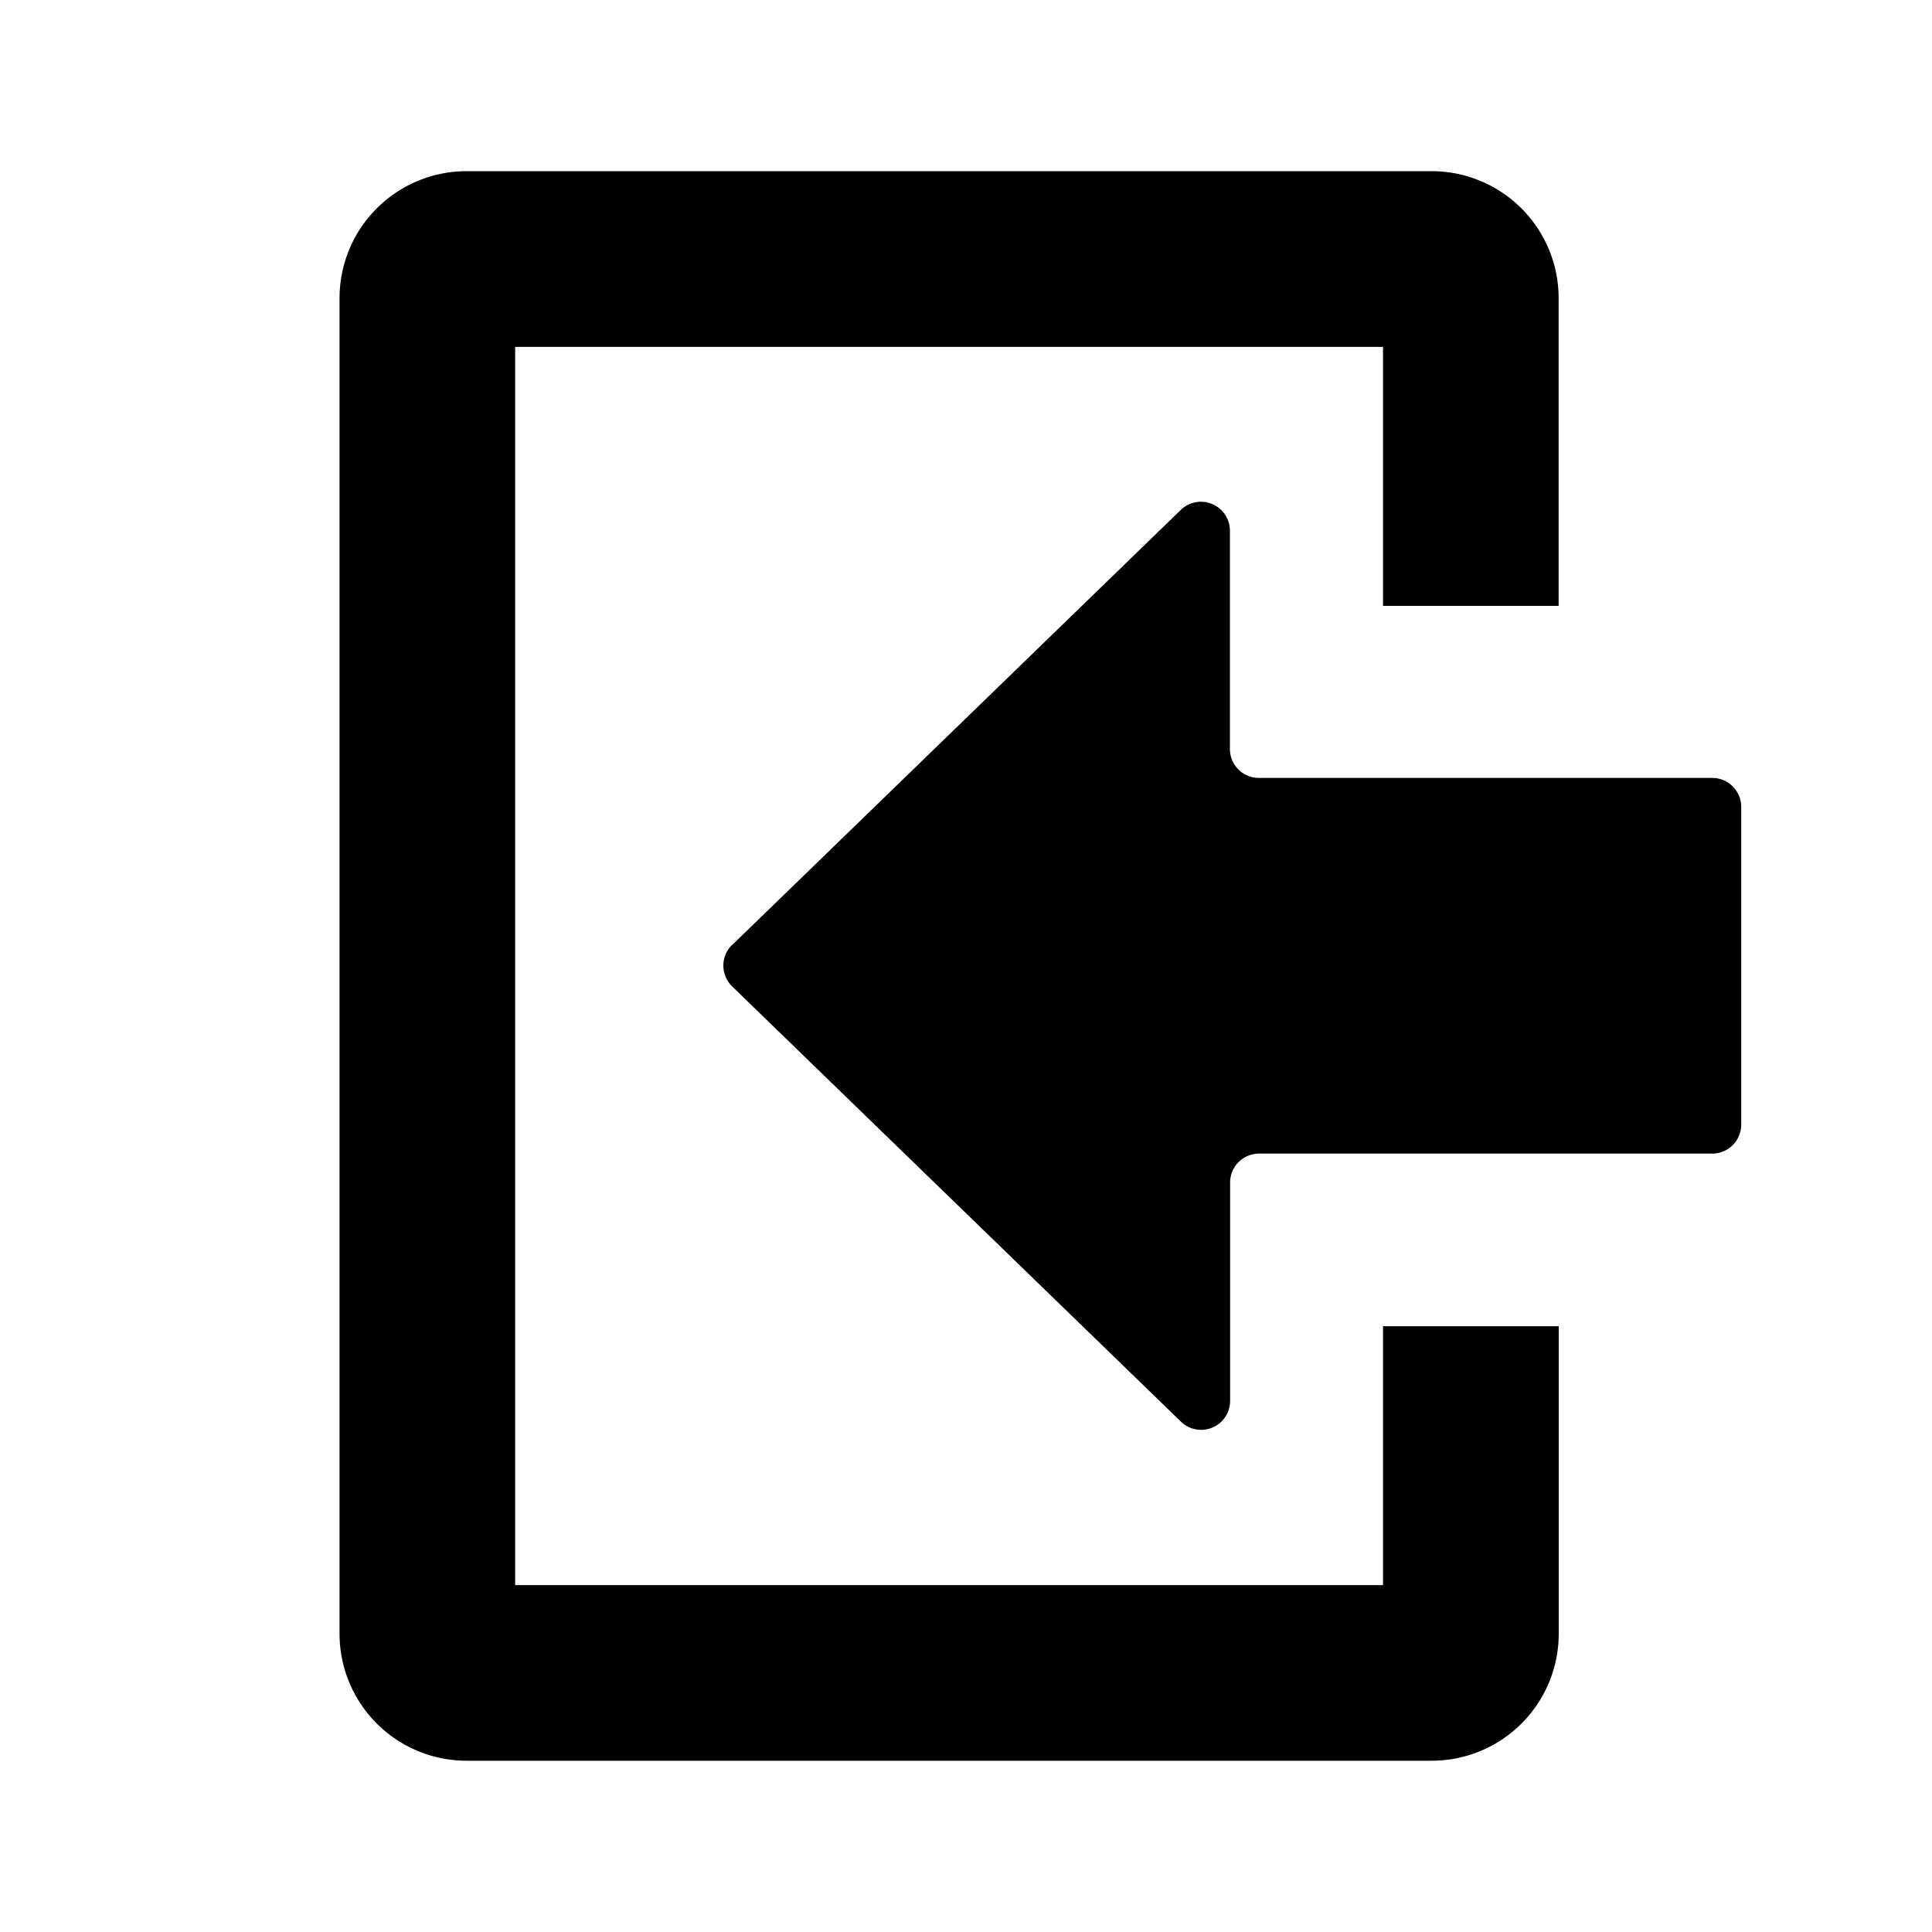 <svg xmlns="http://www.w3.org/2000/svg" width="20" height="20" viewBox="0 0 20 20"><defs><clipPath id="a"><path d="M0 0h20v20H0z"/></clipPath></defs><g clip-path="url(#a)"><path d="M14.317 13.729v2.68H5.333V3.591h8.984v2.681h1.818V3.086a1.315 1.315 0 0 0-1.313-1.314H4.828a1.315 1.315 0 0 0-1.313 1.314v13.828a1.315 1.315 0 0 0 1.313 1.313h9.994a1.315 1.315 0 0 0 1.314-1.313v-3.185Z"/><path d="m7.579 9.783 4.64-4.5a.3.3 0 0 1 .513.217v2.253a.3.3 0 0 0 .3.3h4.693a.3.3 0 0 1 .3.3v3.289a.3.3 0 0 1-.3.3h-4.691a.3.3 0 0 0-.3.3v2.254a.3.3 0 0 1-.513.217l-4.64-4.5a.3.3 0 0 1 0-.434"/></g></svg>